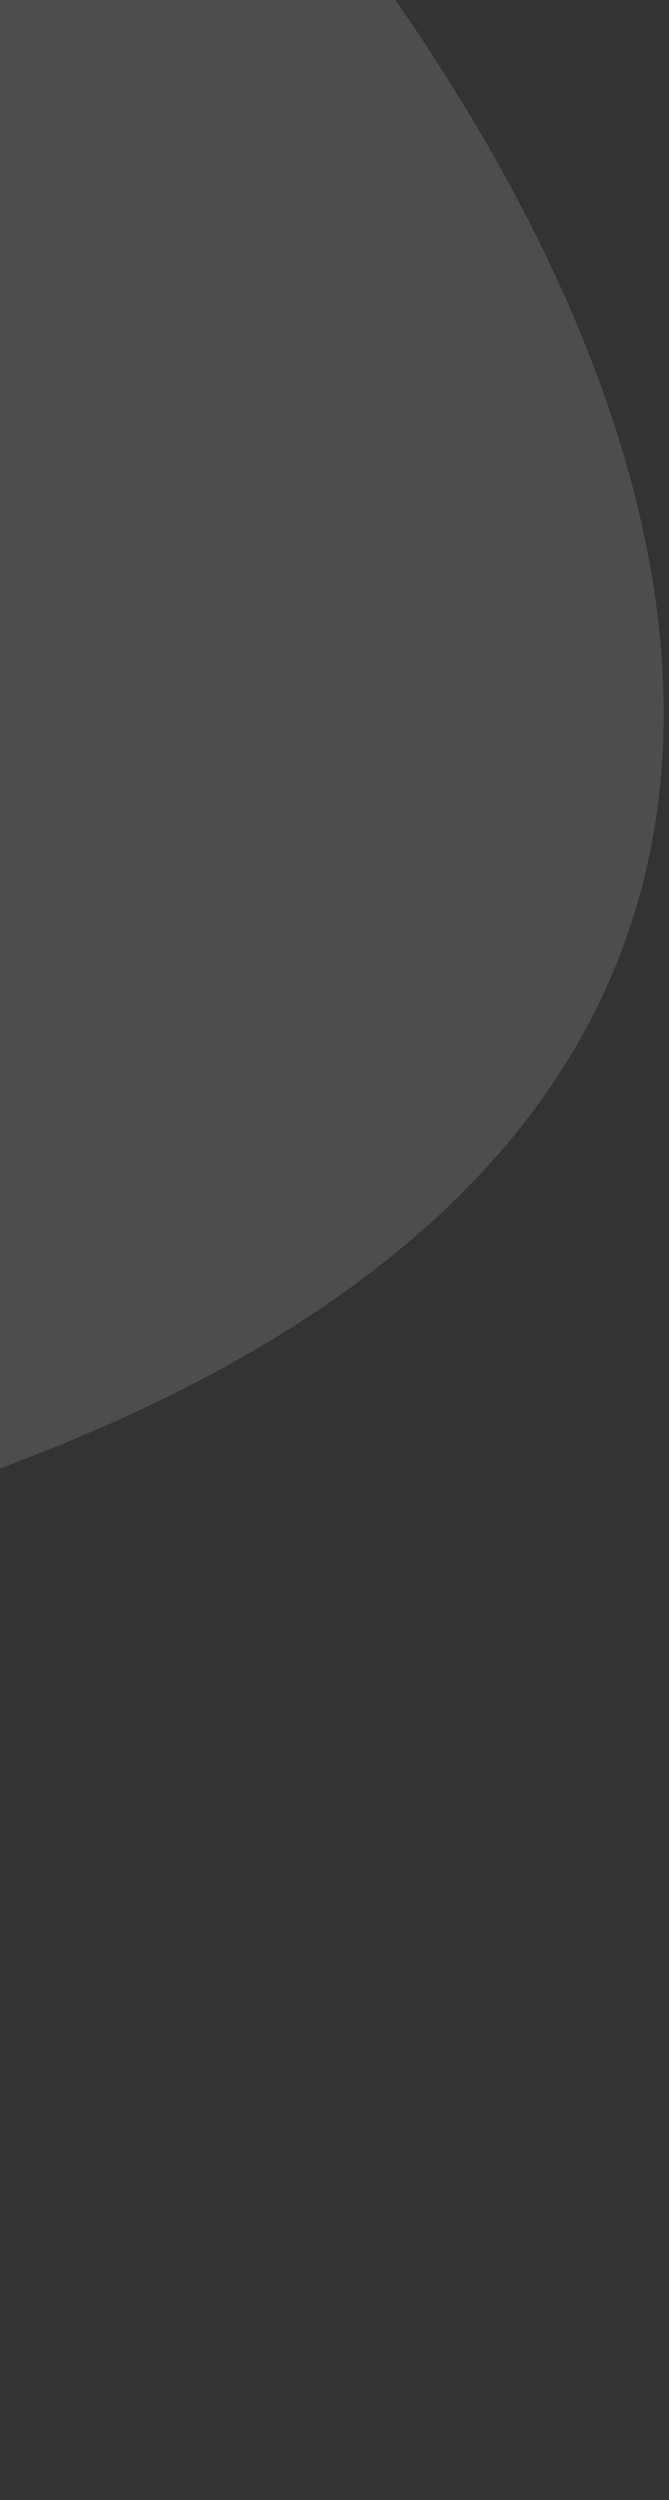 <svg width="110" height="411" viewBox="0 0 110 411" fill="none" xmlns="http://www.w3.org/2000/svg">
<rect x="0" y="0" width="110" height="411" fill="#333333" stroke="none"/>
<path d="M-483.802 325.643C-522.419 395.144 -359.792 410.938 -255.836 410.376C-243.115 410.308 -232.259 400.233 -225.889 389.221C-206.032 354.894 -143.946 297.347 4.862 239.551C189.027 168.022 88.164 10.936 13.393 -60.114C12.379 -61.077 11.352 -61.893 10.183 -62.66C-51.969 -103.394 -198.411 -169.891 -301.203 -118.324C-403.809 -66.85 -343.381 9.319 -299.054 42.08C-298.064 42.813 -297.148 43.569 -296.292 44.455C-276.951 64.459 -247.102 119.661 -273.33 191.681C-306.853 283.734 -431.909 232.249 -483.802 325.643Z" fill="white" fill-opacity="0.13"/>
</svg>
